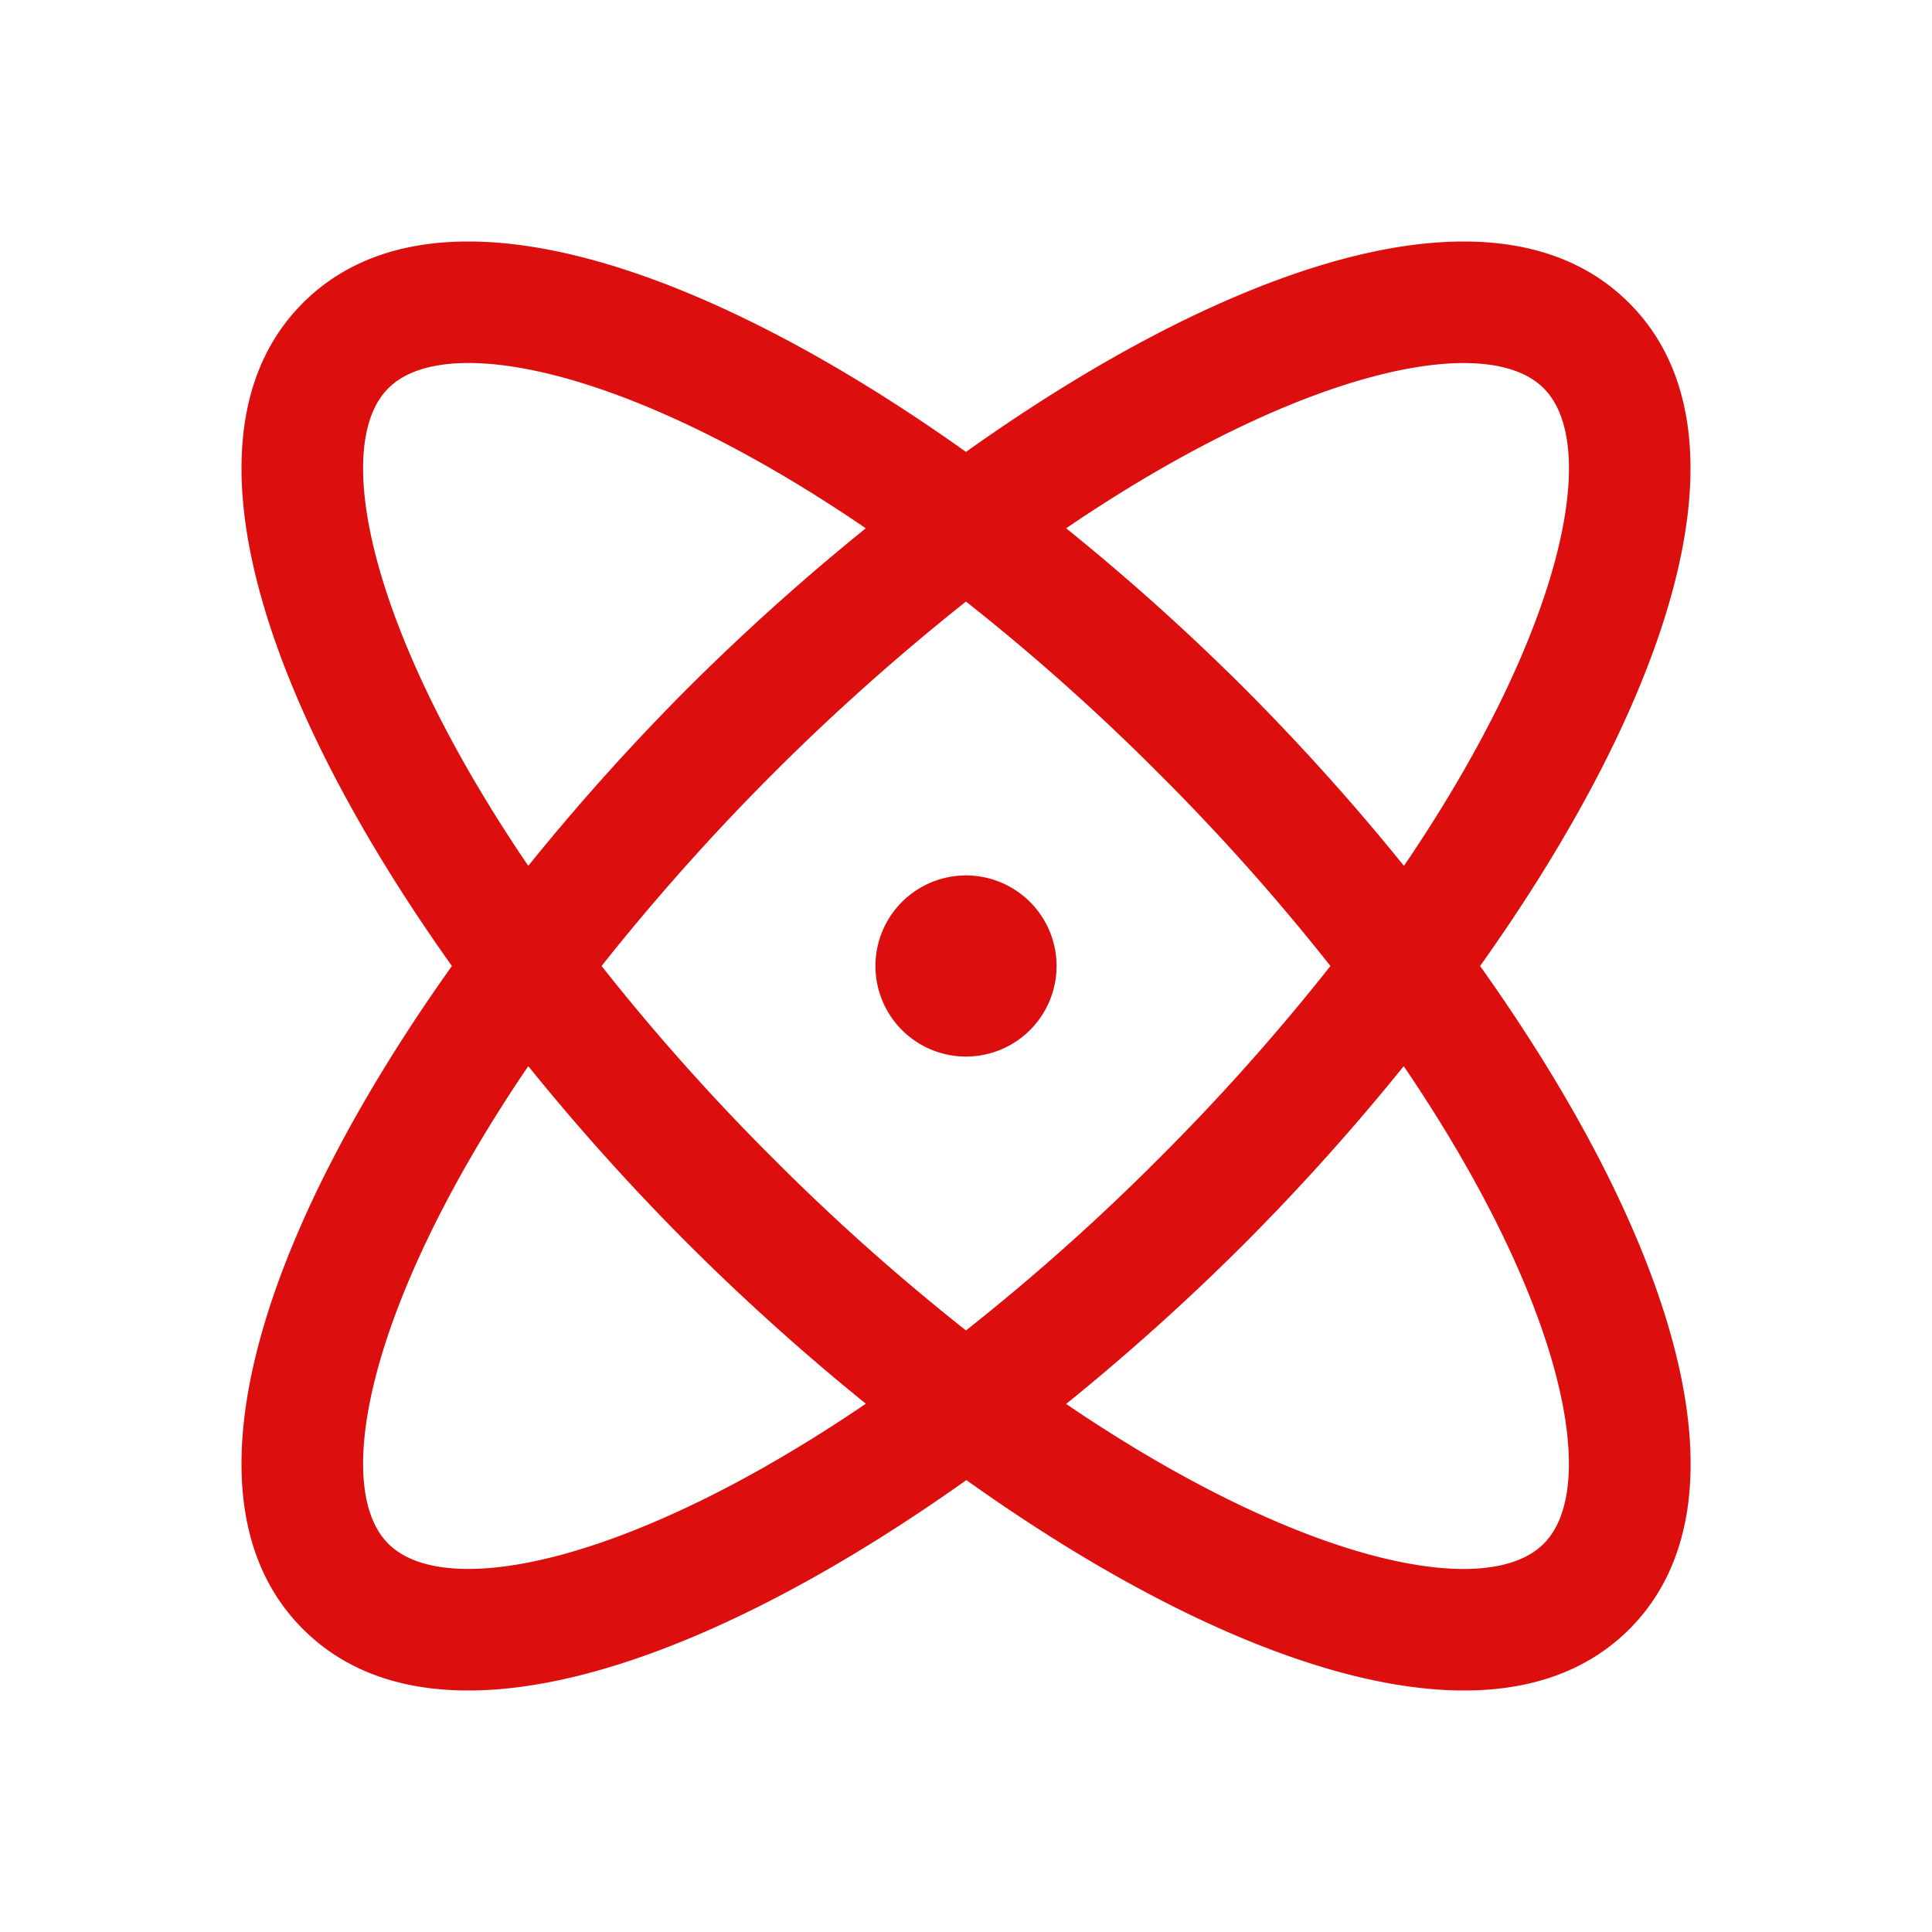 <svg xmlns="http://www.w3.org/2000/svg" viewBox="0 0 256 256" fill="#DD0E0E"><path d="M196.12,128c24.65-34.61,37.22-70.38,19.74-87.86S162.61,35.23,128,59.88C93.39,35.23,57.62,22.66,40.14,40.14S35.23,93.39,59.88,128c-24.65,34.61-37.22,70.38-19.74,87.86h0c5.63,5.63,13.15,8.14,21.91,8.14,18.48,0,42.48-11.17,66-27.88C151.47,212.83,175.47,224,194,224c8.76,0,16.29-2.52,21.91-8.14h0C233.34,198.38,220.77,162.61,196.12,128Zm8.43-76.55c7.64,7.64,2.48,32.4-18.52,63.28a300.33,300.33,0,0,0-21.19-23.57A300.33,300.33,0,0,0,141.27,70C172.15,49,196.91,43.8,204.55,51.45ZM176.29,128a289.14,289.14,0,0,1-22.76,25.53A289.14,289.14,0,0,1,128,176.29a289.14,289.14,0,0,1-25.53-22.76A289.14,289.14,0,0,1,79.71,128,298.62,298.62,0,0,1,128,79.71a289.14,289.14,0,0,1,25.53,22.76A289.14,289.14,0,0,1,176.29,128ZM51.45,51.45c2.2-2.21,5.83-3.35,10.62-3.35C73.89,48.1,92.76,55,114.72,70A304,304,0,0,0,91.16,91.16,300.33,300.33,0,0,0,70,114.73C49,83.85,43.81,59.09,51.45,51.45Zm0,153.1C43.81,196.91,49,172.15,70,141.27a300.33,300.33,0,0,0,21.19,23.57A304.18,304.18,0,0,0,114.73,186C83.85,207,59.09,212.2,51.45,204.55Zm153.1,0c-7.64,7.65-32.4,2.48-63.28-18.52a304.18,304.18,0,0,0,23.57-21.19A300.33,300.33,0,0,0,186,141.27C207,172.15,212.19,196.91,204.55,204.55ZM140,128a12,12,0,1,1-12-12A12,12,0,0,1,140,128Z"/></svg>